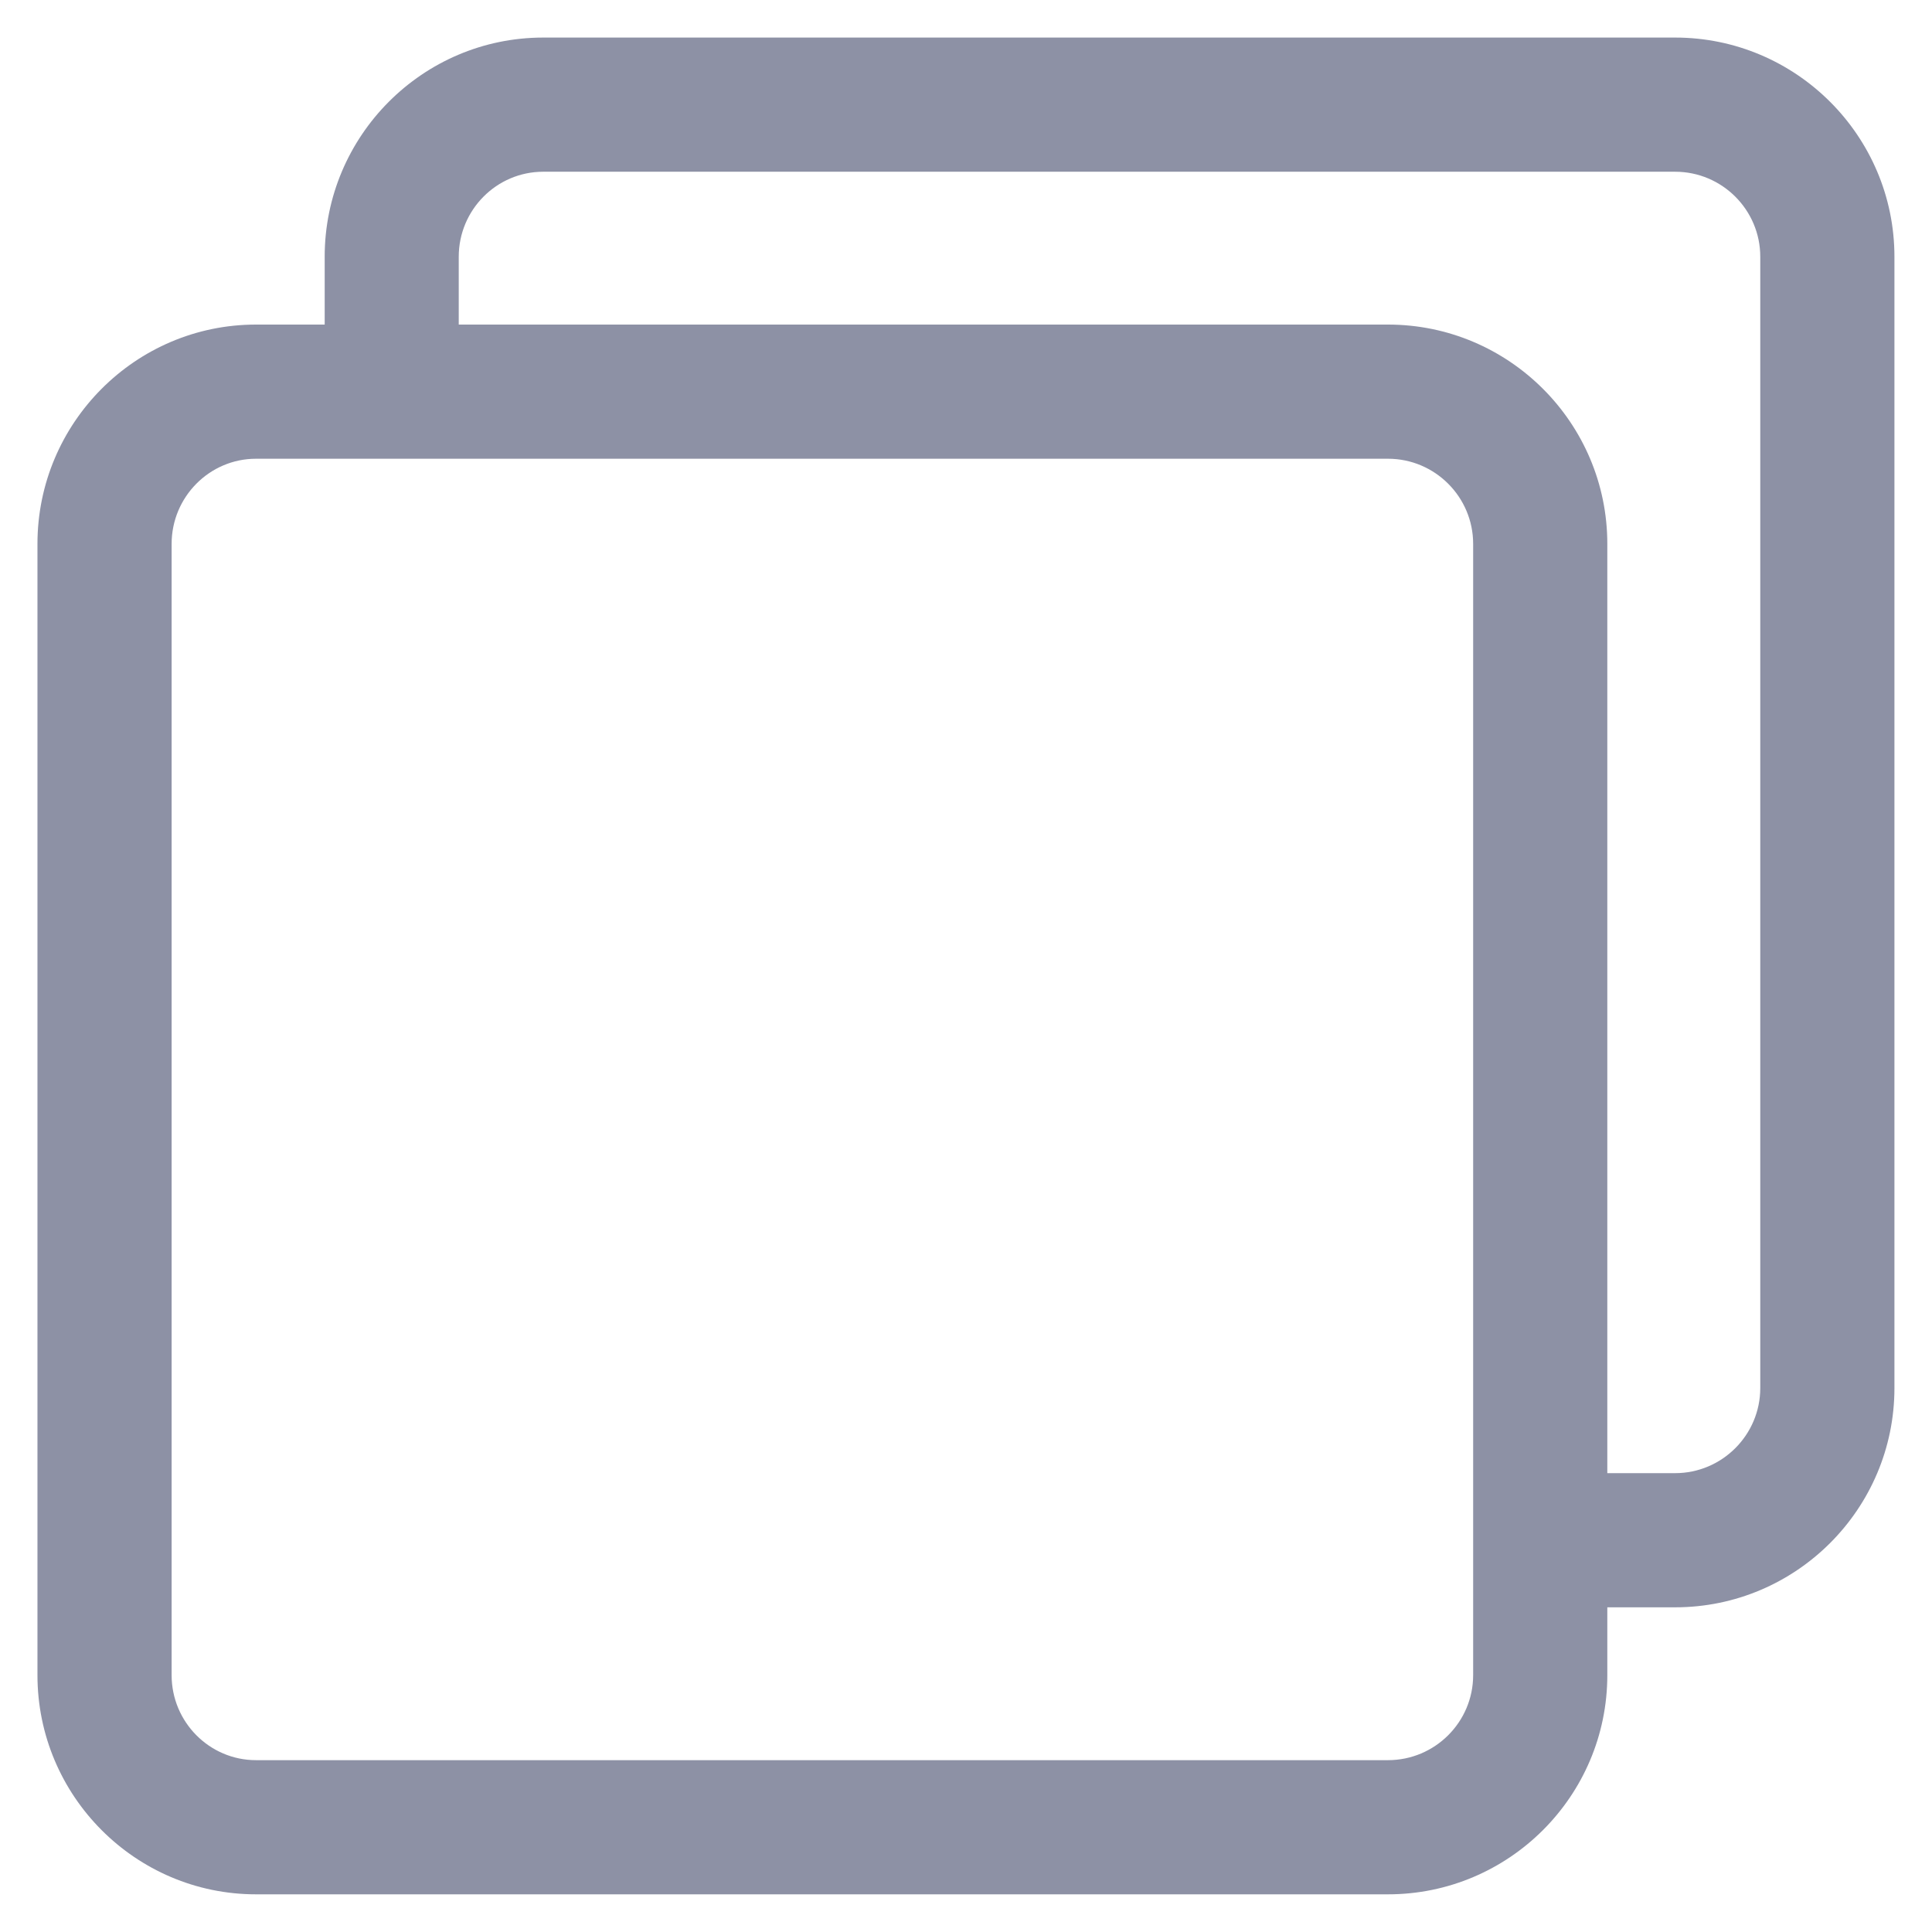 <svg width="18" height="18" viewBox="0 0 18 18" fill="none" xmlns="http://www.w3.org/2000/svg">
    <path d="M15.607 0.35H5.061C3.938 0.35 3.025 1.266 3.025 2.392V3.024H2.385C1.263 3.024 0.349 3.94 0.349 5.067V15.607C0.349 16.733 1.263 17.649 2.385 17.649H12.932C14.058 17.649 14.975 16.733 14.975 15.607V14.975H15.607C16.733 14.975 17.65 14.059 17.65 12.932V2.392C17.65 1.266 16.733 0.35 15.607 0.35V0.35ZM13.725 15.607C13.725 16.044 13.369 16.399 12.932 16.399H2.385C1.952 16.399 1.599 16.044 1.599 15.607V5.067C1.599 4.63 1.952 4.274 2.385 4.274H3.65H12.932C13.369 4.274 13.725 4.63 13.725 5.067V14.35V15.607ZM16.4 12.932C16.4 13.369 16.044 13.725 15.607 13.725H14.975V5.067C14.975 3.94 14.058 3.024 12.932 3.024H4.274V2.392C4.274 1.955 4.627 1.6 5.061 1.6H15.607C16.044 1.6 16.4 1.955 16.4 2.392V12.932Z" fill="#8D91A5"/>
</svg>
